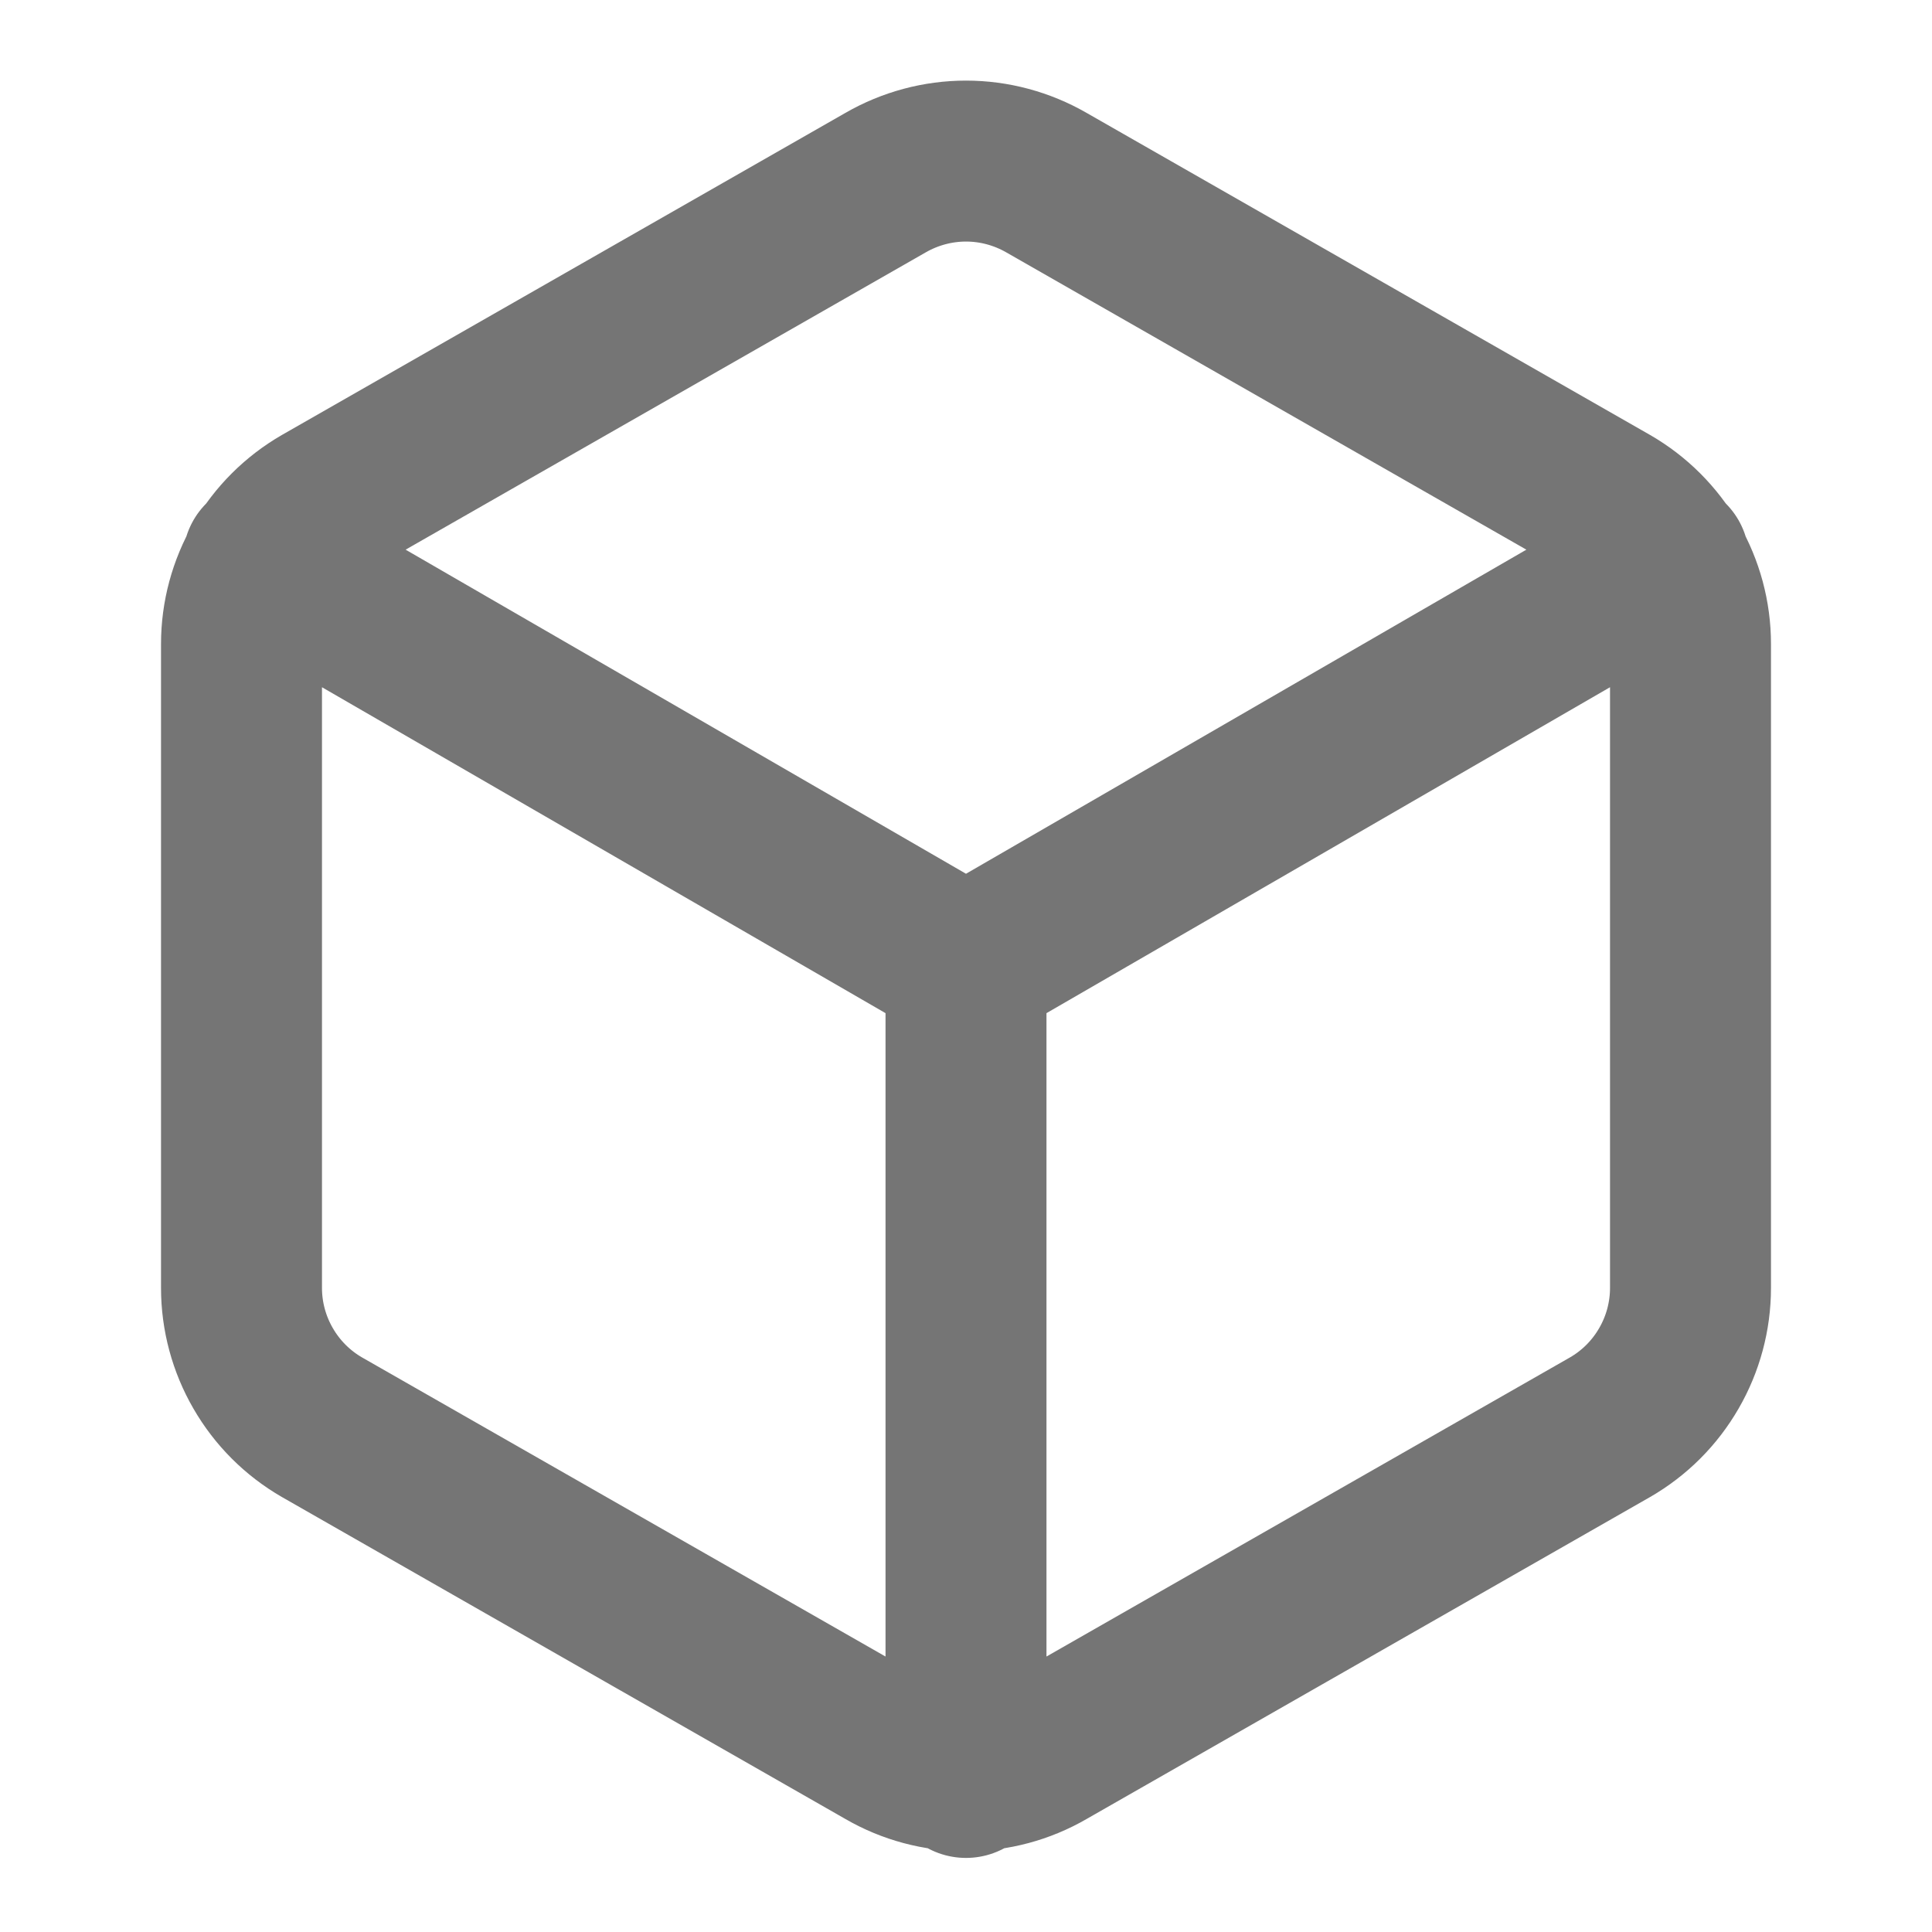 <svg width="16" height="16" viewBox="0 0 16 16" fill="none" xmlns="http://www.w3.org/2000/svg">
<path d="M2.18 4.64L8 8.006L13.82 4.64M8 14.72V8M14 10.666V5.333C14 5.099 13.938 4.87 13.821 4.667C13.704 4.465 13.536 4.297 13.333 4.18L8.667 1.513C8.464 1.396 8.234 1.334 8 1.334C7.766 1.334 7.536 1.396 7.333 1.513L2.667 4.18C2.464 4.297 2.296 4.465 2.179 4.667C2.062 4.87 2 5.099 2 5.333V10.666C2 10.9 2.062 11.13 2.179 11.332C2.296 11.535 2.464 11.703 2.667 11.82L7.333 14.486C7.536 14.604 7.766 14.665 8 14.665C8.234 14.665 8.464 14.604 8.667 14.486L13.333 11.82C13.536 11.703 13.704 11.535 13.821 11.332C13.938 11.13 14 10.9 14 10.666Z" stroke="#757575" stroke-width="1.333" stroke-linecap="round" stroke-linejoin="round"/>
</svg>
